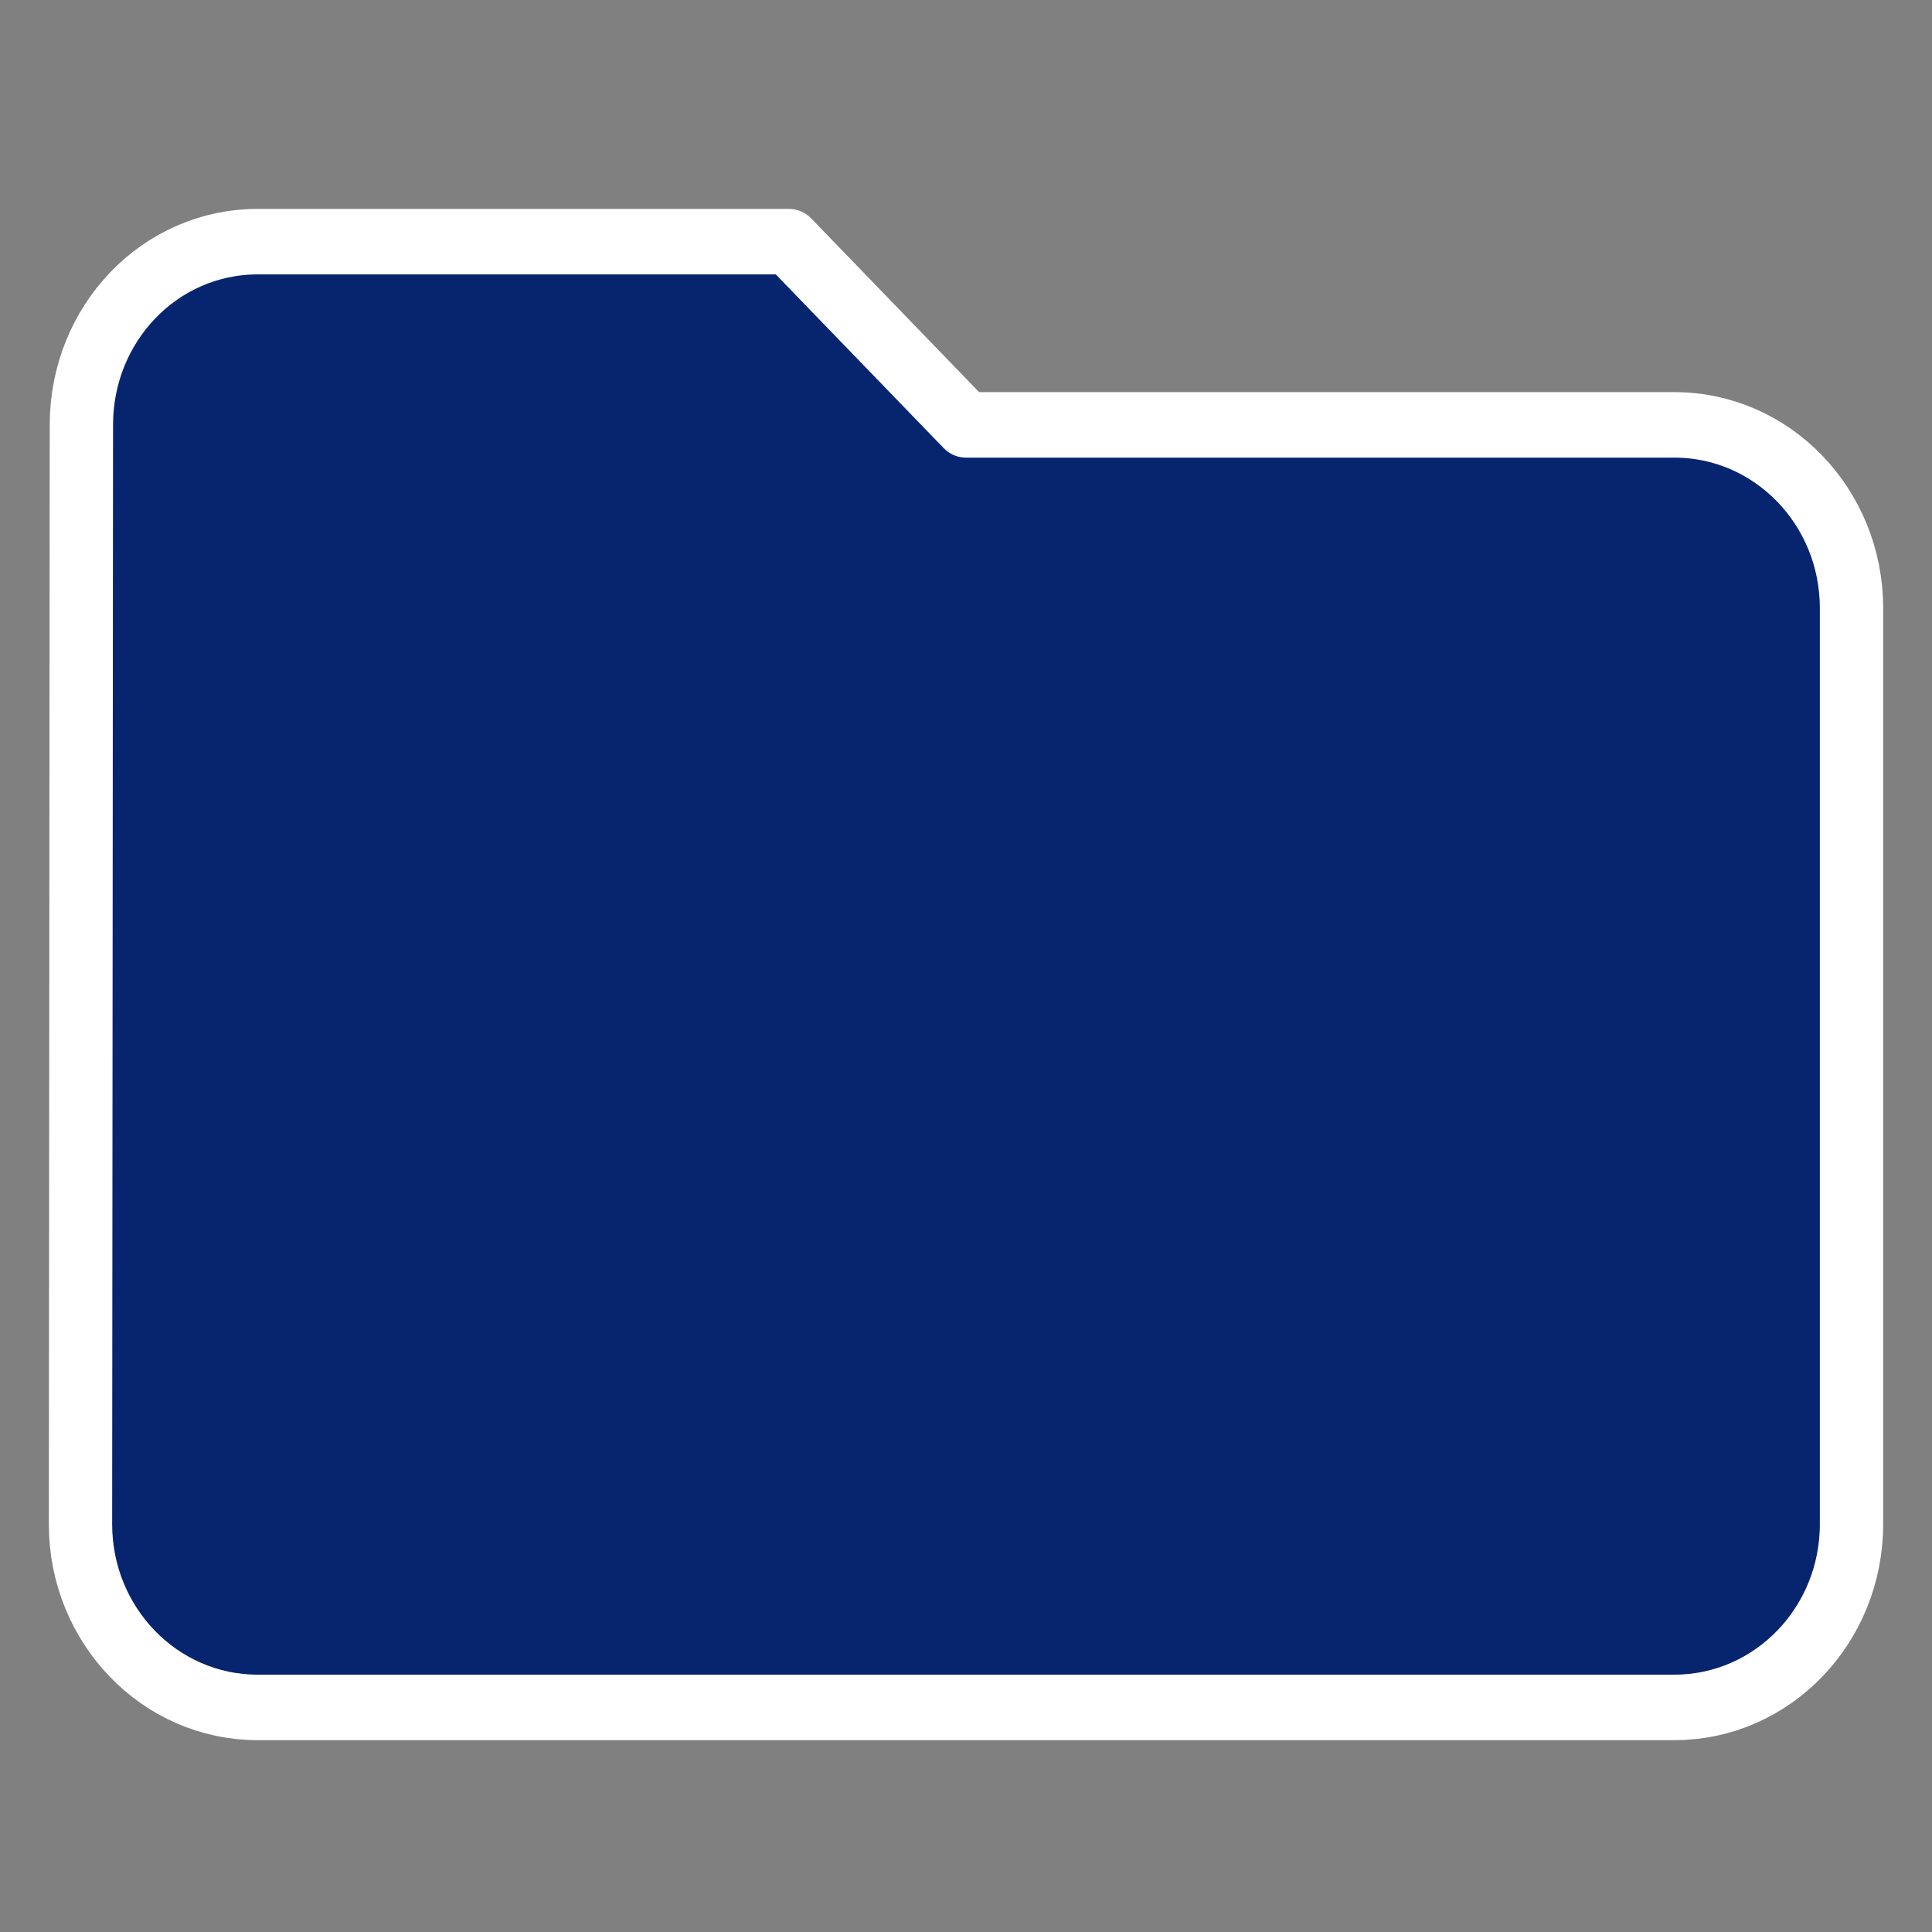 <?xml version="1.0" encoding="UTF-8" standalone="no"?>
<!DOCTYPE svg PUBLIC "-//W3C//DTD SVG 1.1//EN" "http://www.w3.org/Graphics/SVG/1.1/DTD/svg11.dtd">
<svg width="100%" height="100%" viewBox="0 0 24 24" version="1.1" xmlns="http://www.w3.org/2000/svg" xmlns:xlink="http://www.w3.org/1999/xlink" xml:space="preserve" xmlns:serif="http://www.serif.com/" style="fill-rule:evenodd;clip-rule:evenodd;stroke-linejoin:round;stroke-miterlimit:1.414;">
    <rect x="0" y="0" width="24" height="24" fill="#808080" stroke="none"/>
    <g transform="matrix(0.55,0,0,0.569,-1.2,-1.55)">
        <path d="M20,8L8,8C5.79,8 4.02,9.79 4.02,12L4,36C4,38.21 5.79,40 8,40L40,40C42.21,40 44,38.21 44,36L44,16C44,13.79 42.21,12 40,12L24,12L20,8Z" style="fill:rgb(7,37,111);fill-rule:nonzero;stroke:white;stroke-width:1.43px;"/>
    </g>
    <rect x="0" y="0" width="48" height="48" style="fill:none;"/>
</svg>
